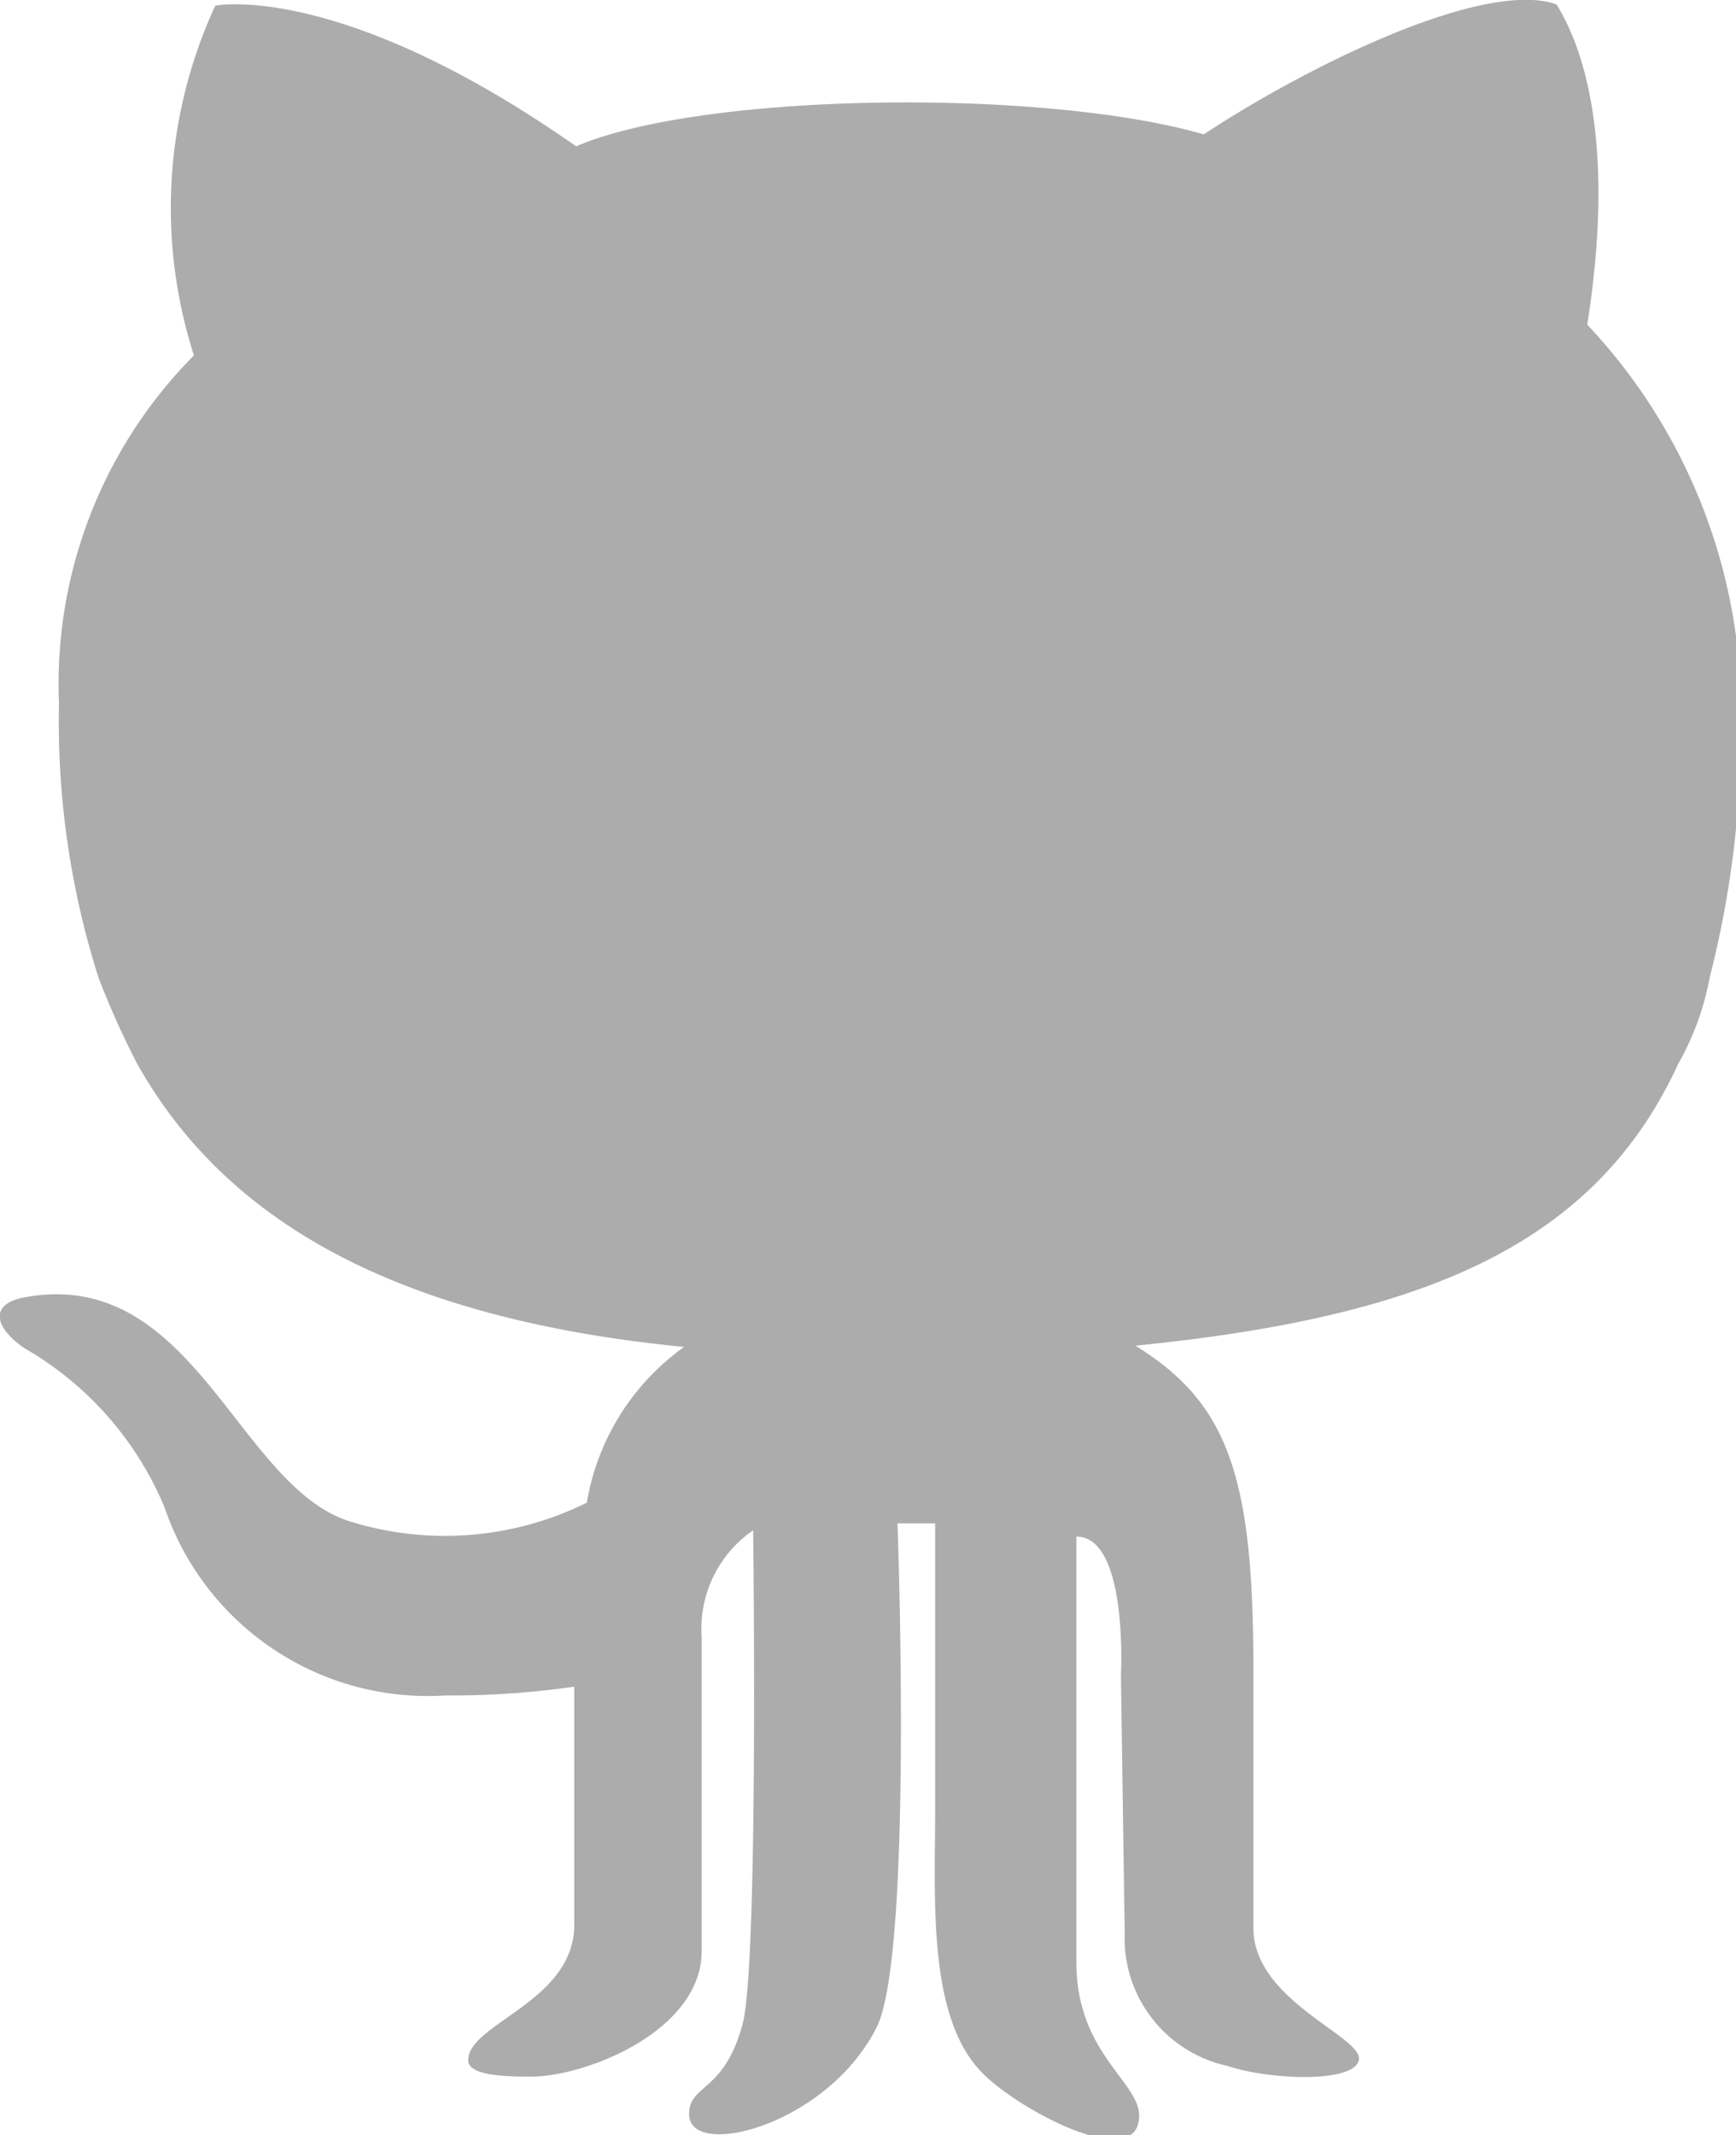 <svg xmlns="http://www.w3.org/2000/svg" viewBox="0 0 27.66 34">
  <title>Asset 4</title>
  <g id="Layer_2" data-name="Layer 2">
    <g id="Layer_1-2" data-name="Layer 1">
      <path d="M24.8.07c-1.16-.41-4,1-5.62,2.07-2.56-.74-8-.67-10,.19C5.41-.31,3.43.09,3.43.09a7.68,7.68,0,0,0-.34,5.57A7.42,7.42,0,0,0,.94,11.2a13.45,13.45,0,0,0,.63,4.37,13.54,13.54,0,0,0,.61,1.36C3.59,19.45,6.31,21,10.9,21.45a3.82,3.82,0,0,0-1.55,2.48,5.1,5.1,0,0,1-3.77.3c-1.8-.56-2.49-4.07-5.19-3.57-.58.11-.47.49,0,.81A5.26,5.26,0,0,1,2.62,24,4.43,4.43,0,0,0,7.1,27a13.78,13.78,0,0,0,2.05-.14s0,2.73,0,3.79c0,1.23-1.69,1.57-1.69,2.16,0,.24.56.26,1,.26.88,0,2.72-.73,2.72-2,0-1,0-4.41,0-5A1.9,1.9,0,0,1,12,24.37s.09,6.94-.17,7.87c-.3,1.1-.85.94-.85,1.43,0,.73,2.22.18,3-1.41.57-1.24.32-8,.32-8l.6,0s0,3.12,0,4.55-.13,3.34.77,4.22c.58.58,2.48,1.59,2.48.66,0-.54-1-1-1-2.44V24.47c.83,0,.71,2.21.71,2.21l.06,4.1a2.08,2.08,0,0,0,1.64,2.12c.65.22,2,.28,2.09-.09s-1.66-.93-1.68-2.09c0-.7,0-1.12,0-4.18s-.42-4.21-1.88-5.11c4.5-.45,7.3-1.55,8.65-4.49a4.37,4.37,0,0,0,.5-1.37,16,16,0,0,0,.5-4,9,9,0,0,0-2.45-6.4C25.79,2,25.11.57,24.8.07Z" fill="#acacac"/>
    </g>
  </g>
</svg>
